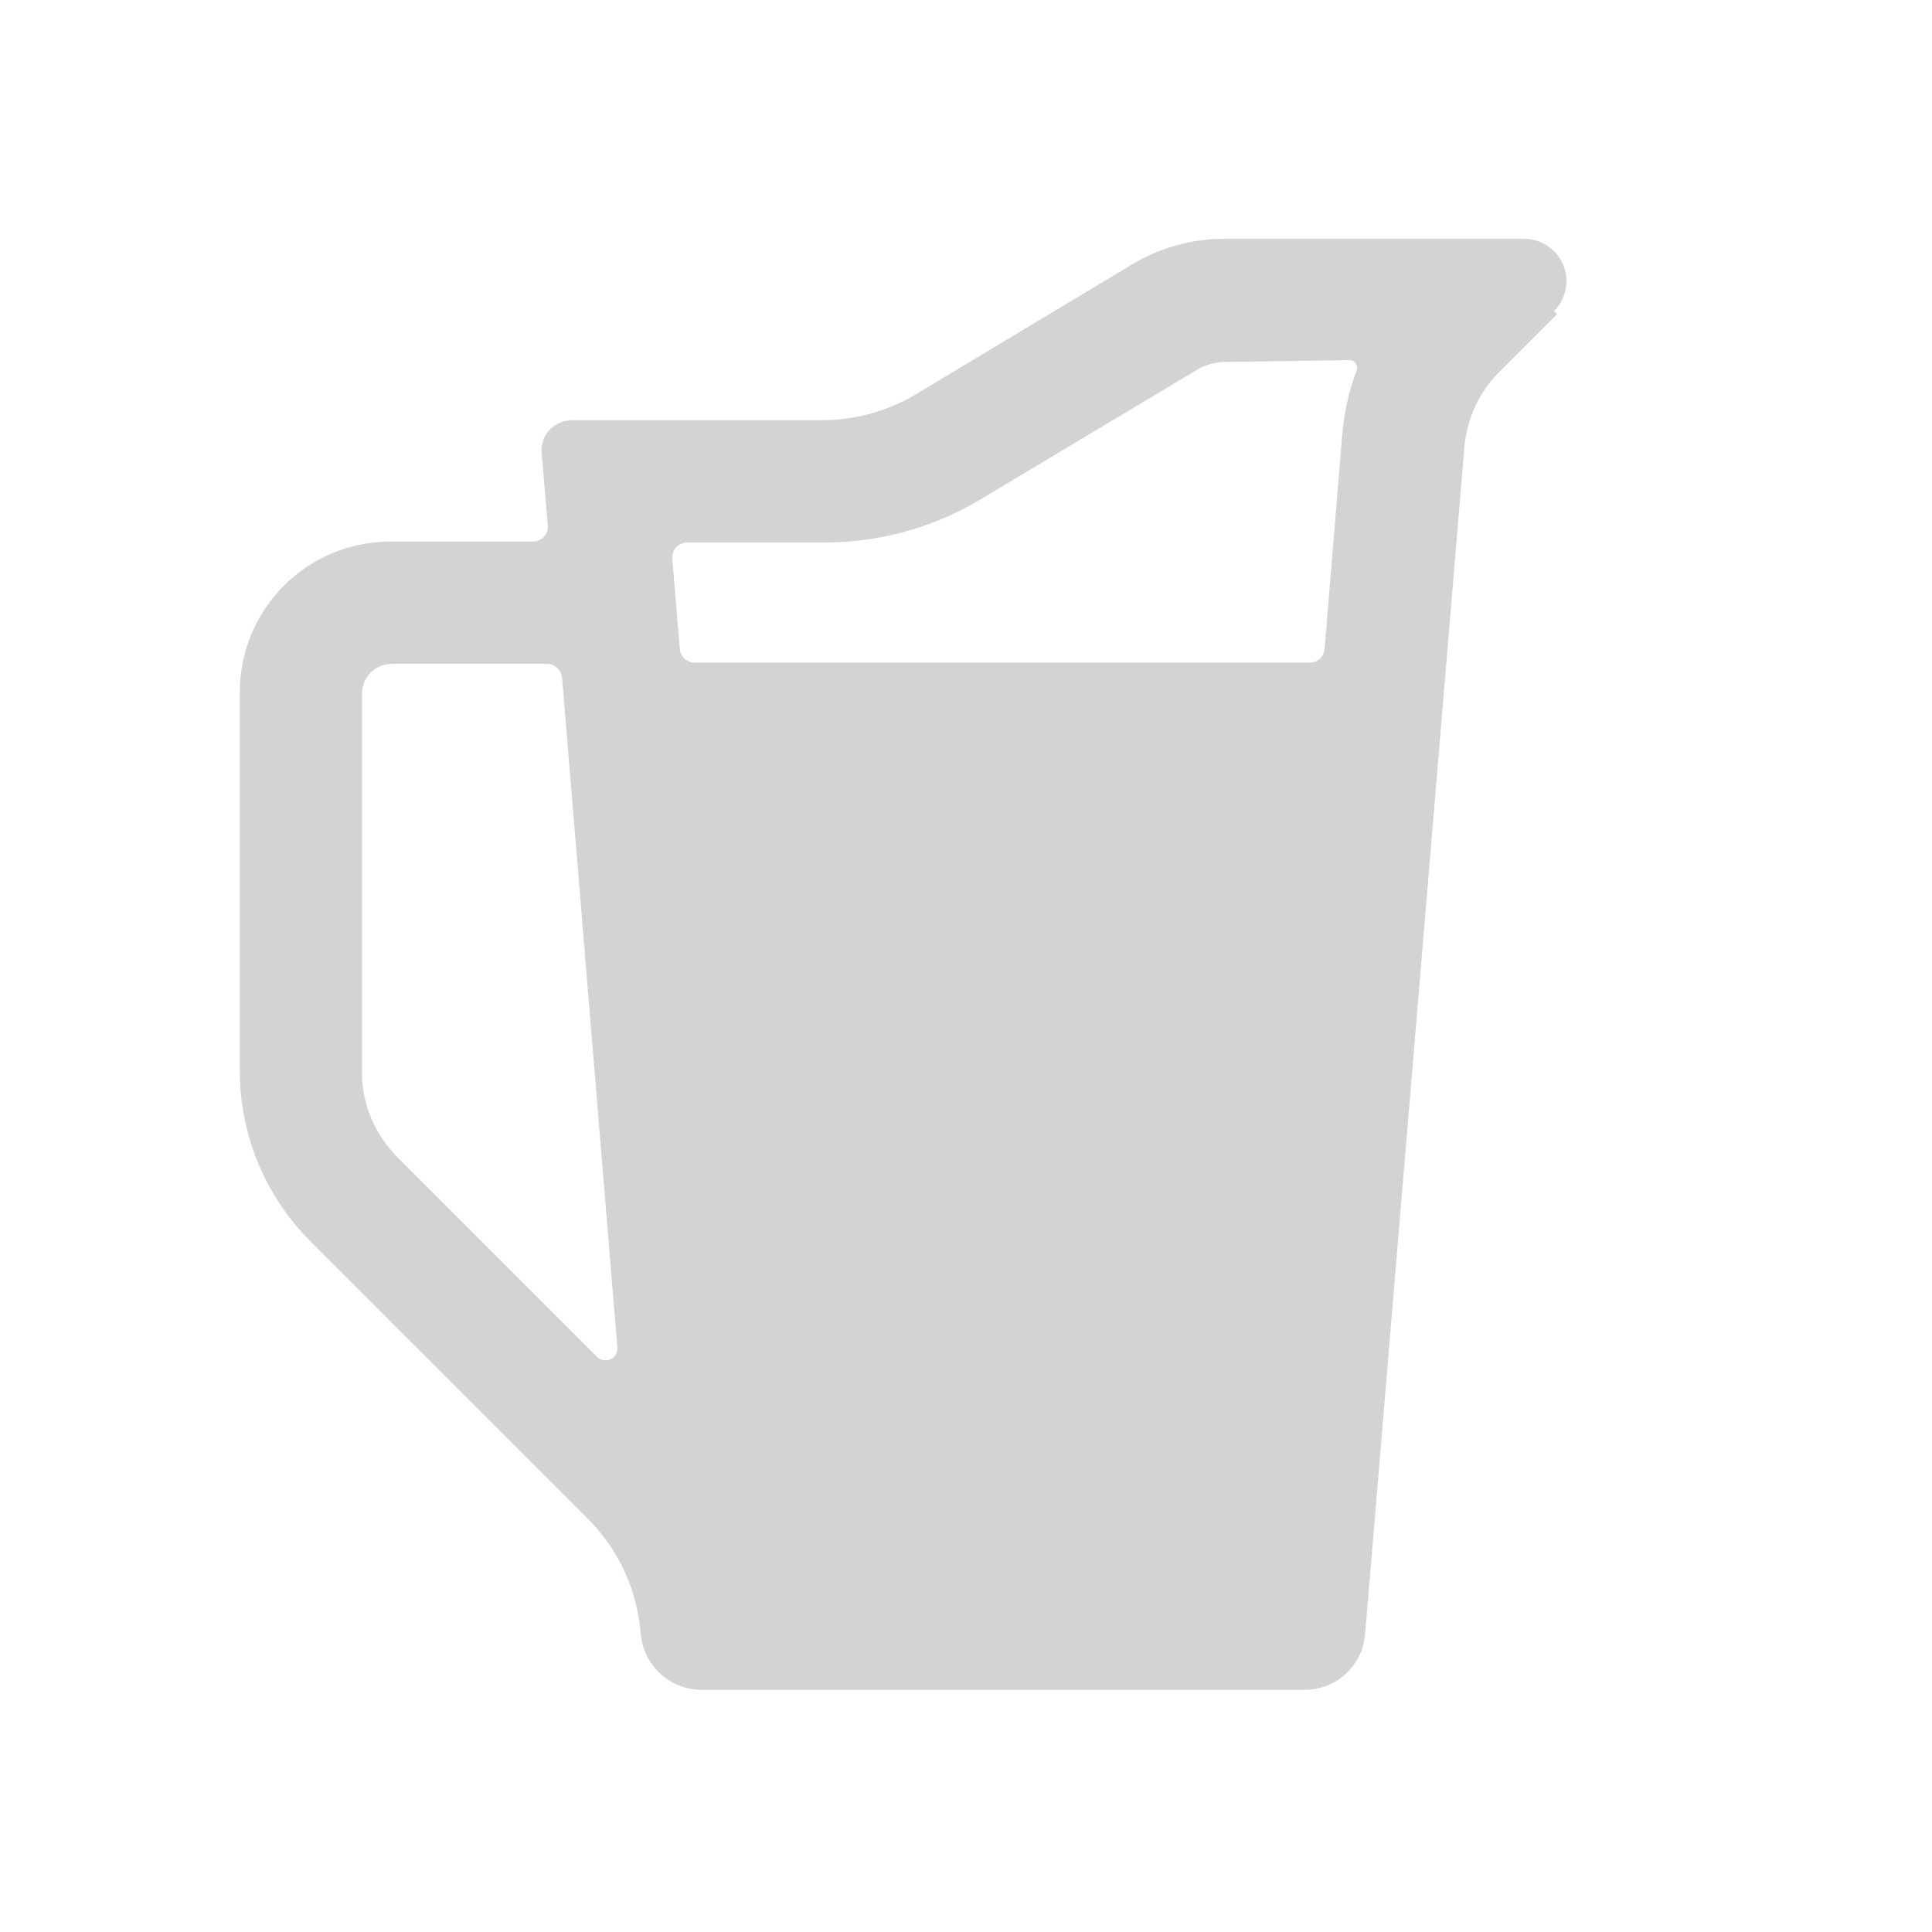 <svg xmlns="http://www.w3.org/2000/svg" viewBox="0 0 64 64">
  <path fill-rule="evenodd" d="M51.58 10.41l-1.91 1.91v0c-.67.66-1.08 1.55-1.16 2.49l-3.29 39.34 0-.001c-.09 1.03-.96 1.83-2 1.83H23.23v-.001c-1.04-.01-1.91-.8-2-1.84l-.01-.07h-.001c-.12-1.42-.74-2.75-1.74-3.75l-9.186-9.19v0c-1.51-1.5-2.35-3.54-2.35-5.66V22.94h0c0-2.77 2.23-5 5-5h4.71v0c.27 0 .5-.23.5-.5 0-.02-.01-.03-.01-.05l-.2-2.38v0c-.05-.56.36-1.04.91-1.08 .02-.01.05-.01.08-.01h8.33v-.001c1.08-.01 2.15-.3 3.08-.86l7.14-4.29v0c.93-.56 1.99-.86 3.08-.86h9.92v0c.78 0 1.41.63 1.41 1.41 -.01.37-.15.73-.42.99ZM18.62 22.45v0c-.03-.26-.24-.46-.5-.46H12.99v0c-.56 0-1 .44-1 1V35.5v0c-.01 1.06.42 2.07 1.17 2.83l6.62 6.62v0c.15.15.4.15.56 0 .08-.09.12-.2.11-.32Zm22.03-10.46v0c-.37-.01-.72.09-1.03.28l-7.15 4.28v0c-1.56.93-3.34 1.42-5.15 1.42h-4.54v0c-.28-.01-.51.22-.51.49 -.01.01 0 .02 0 .04l.25 3v0c.02.25.23.45.49.45h20.38v0c.26 0 .47-.2.49-.46l.58-7.06v0c.06-.74.22-1.47.48-2.16v0c.05-.13-.02-.27-.14-.32 -.03-.02-.07-.02-.1-.02Z" fill="#D3D3D3"/>
</svg>